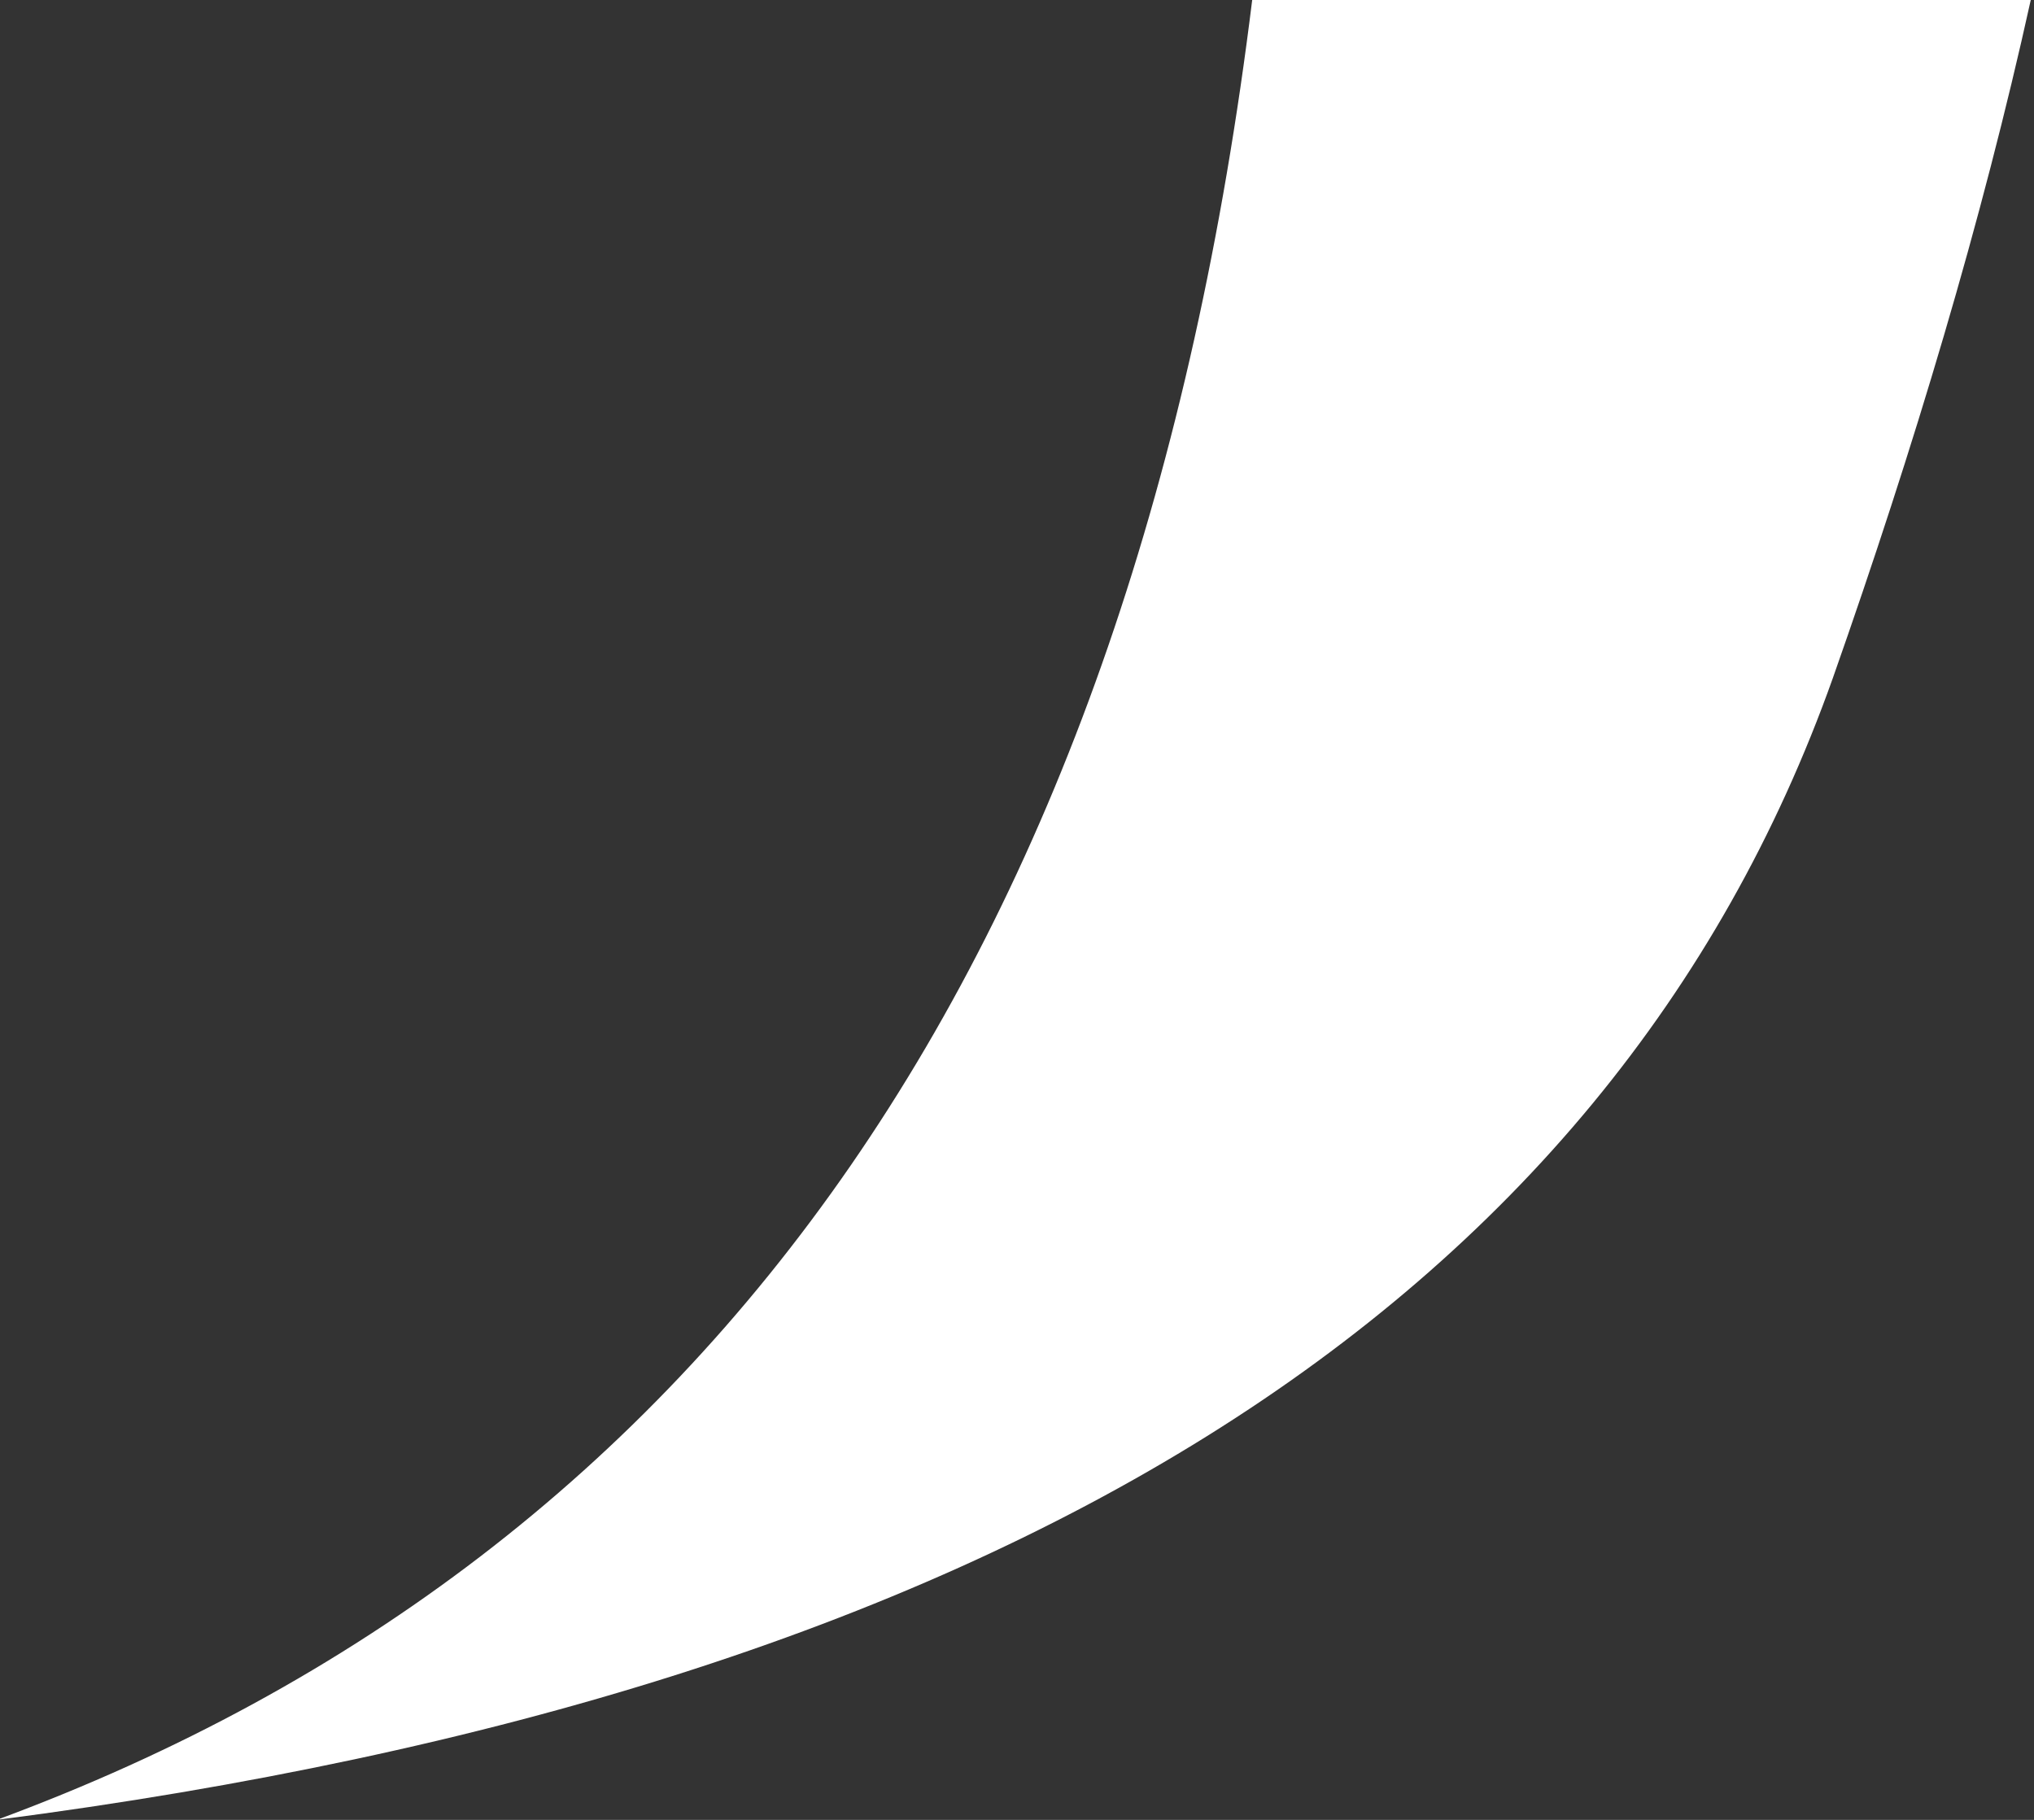 <?xml version="1.0" encoding="utf-8"?>
<!-- Generator: Adobe Illustrator 23.0.3, SVG Export Plug-In . SVG Version: 6.00 Build 0)  -->
<svg version="1.1" id="Layer_1" xmlns="http://www.w3.org/2000/svg" xmlns:xlink="http://www.w3.org/1999/xlink" x="0px" y="0px"
	 viewBox="0 0 62.7 56.1" style="enable-background:new 0 0 62.7 56.1;" xml:space="preserve">
<rect x="0" y="0" width="62.7" height="56.1" fill="#333333" stroke="none"/>
<style type="text/css">
	.st0{fill:#FFFFFF;}
</style>
<g>
	<g transform="matrix( 1, 0, 0, 1, 415.9,53) ">
		<g>
			<g>
				<path class="st0" d="M-359.4-32.1c2.5-7.1,4.6-14.1,6.1-20.9h-24c-3.6,29.2-16.5,47.9-38.7,56.1
					C-385.1-0.9-366.3-12.7-359.4-32.1z"/>
			</g>
		</g>
	</g>
</g>
</svg>
